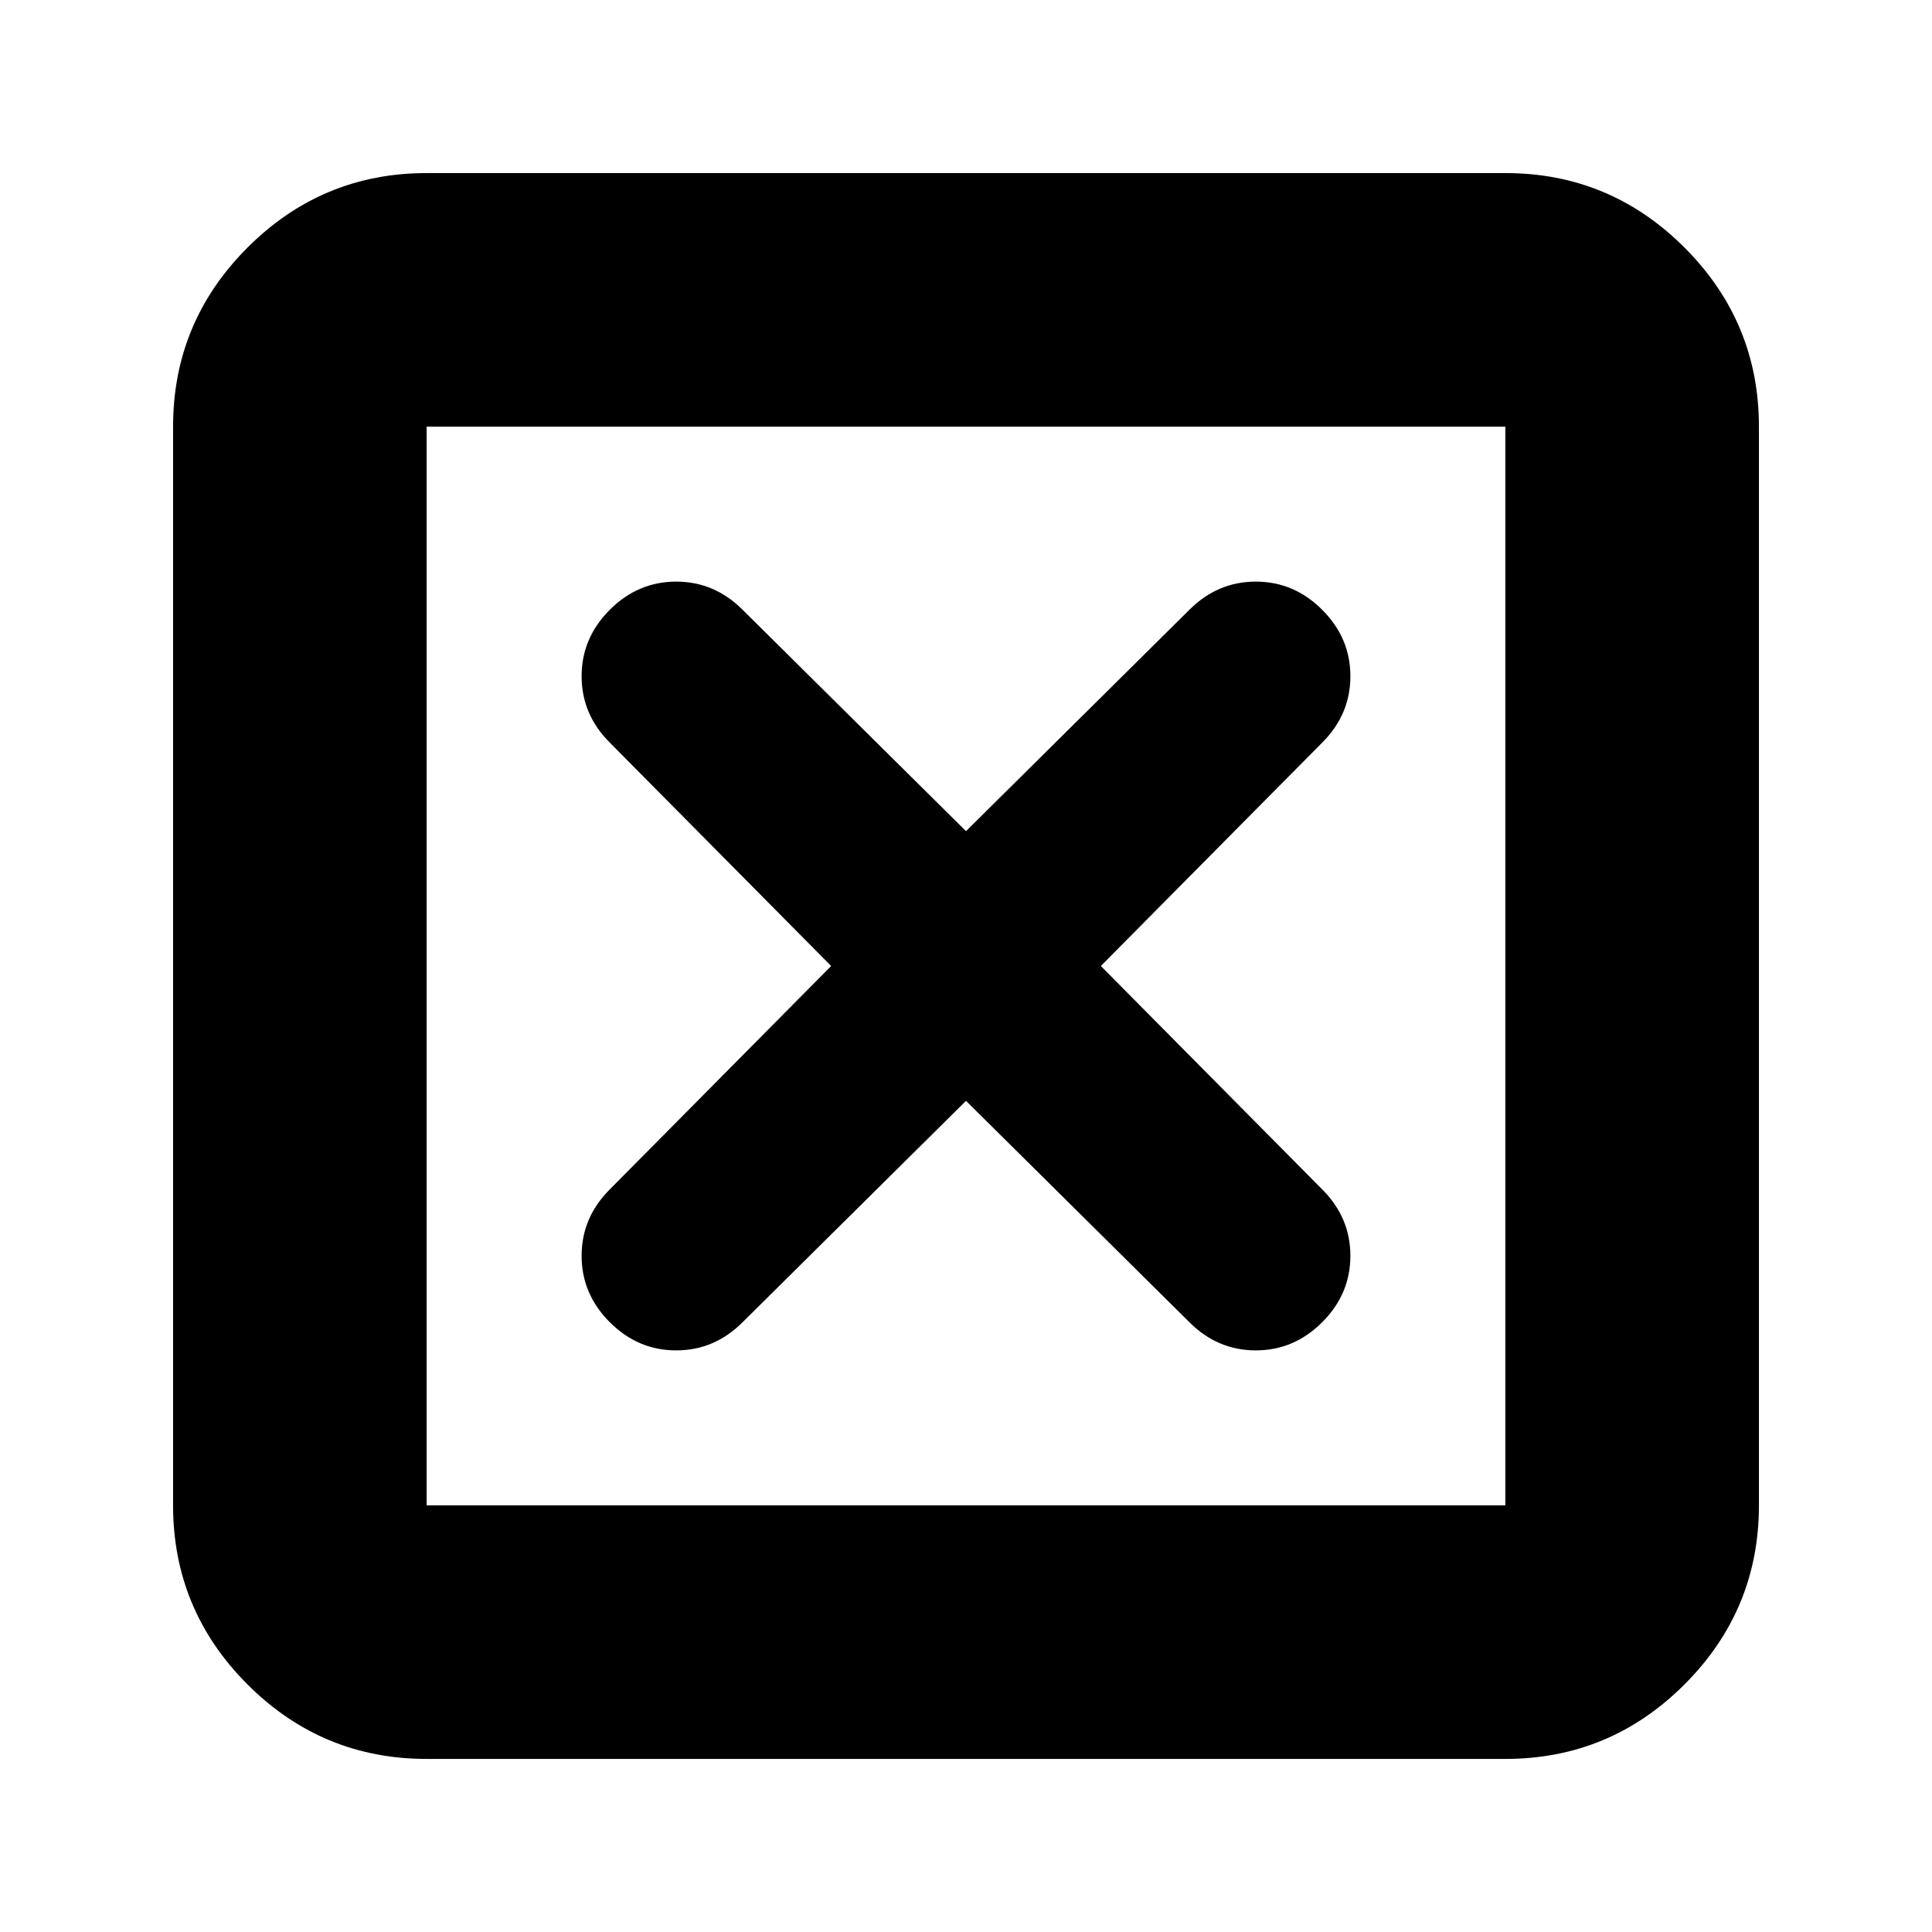<svg xmlns="http://www.w3.org/2000/svg" height="24" width="24"><path d="M5.3 18.7H18.7V5.3H5.3ZM5.3 21.85Q4 21.85 3.075 20.925Q2.15 20 2.15 18.7V5.3Q2.15 4 3.075 3.075Q4 2.15 5.3 2.15H18.7Q20 2.15 20.925 3.075Q21.85 4 21.85 5.3V18.7Q21.85 20 20.925 20.925Q20 21.85 18.7 21.85ZM7.575 16.425Q7.925 16.775 8.4 16.775Q8.875 16.775 9.225 16.425L12 13.675L14.775 16.425Q15.125 16.775 15.6 16.775Q16.075 16.775 16.425 16.425Q16.775 16.075 16.775 15.6Q16.775 15.125 16.425 14.775L13.675 12L16.425 9.225Q16.775 8.875 16.775 8.4Q16.775 7.925 16.425 7.575Q16.075 7.225 15.6 7.225Q15.125 7.225 14.775 7.575L12 10.325L9.225 7.575Q8.875 7.225 8.4 7.225Q7.925 7.225 7.575 7.575Q7.225 7.925 7.225 8.4Q7.225 8.875 7.575 9.225L10.325 12L7.575 14.775Q7.225 15.125 7.225 15.6Q7.225 16.075 7.575 16.425ZM5.3 18.7V5.3V18.7Z"/></svg>